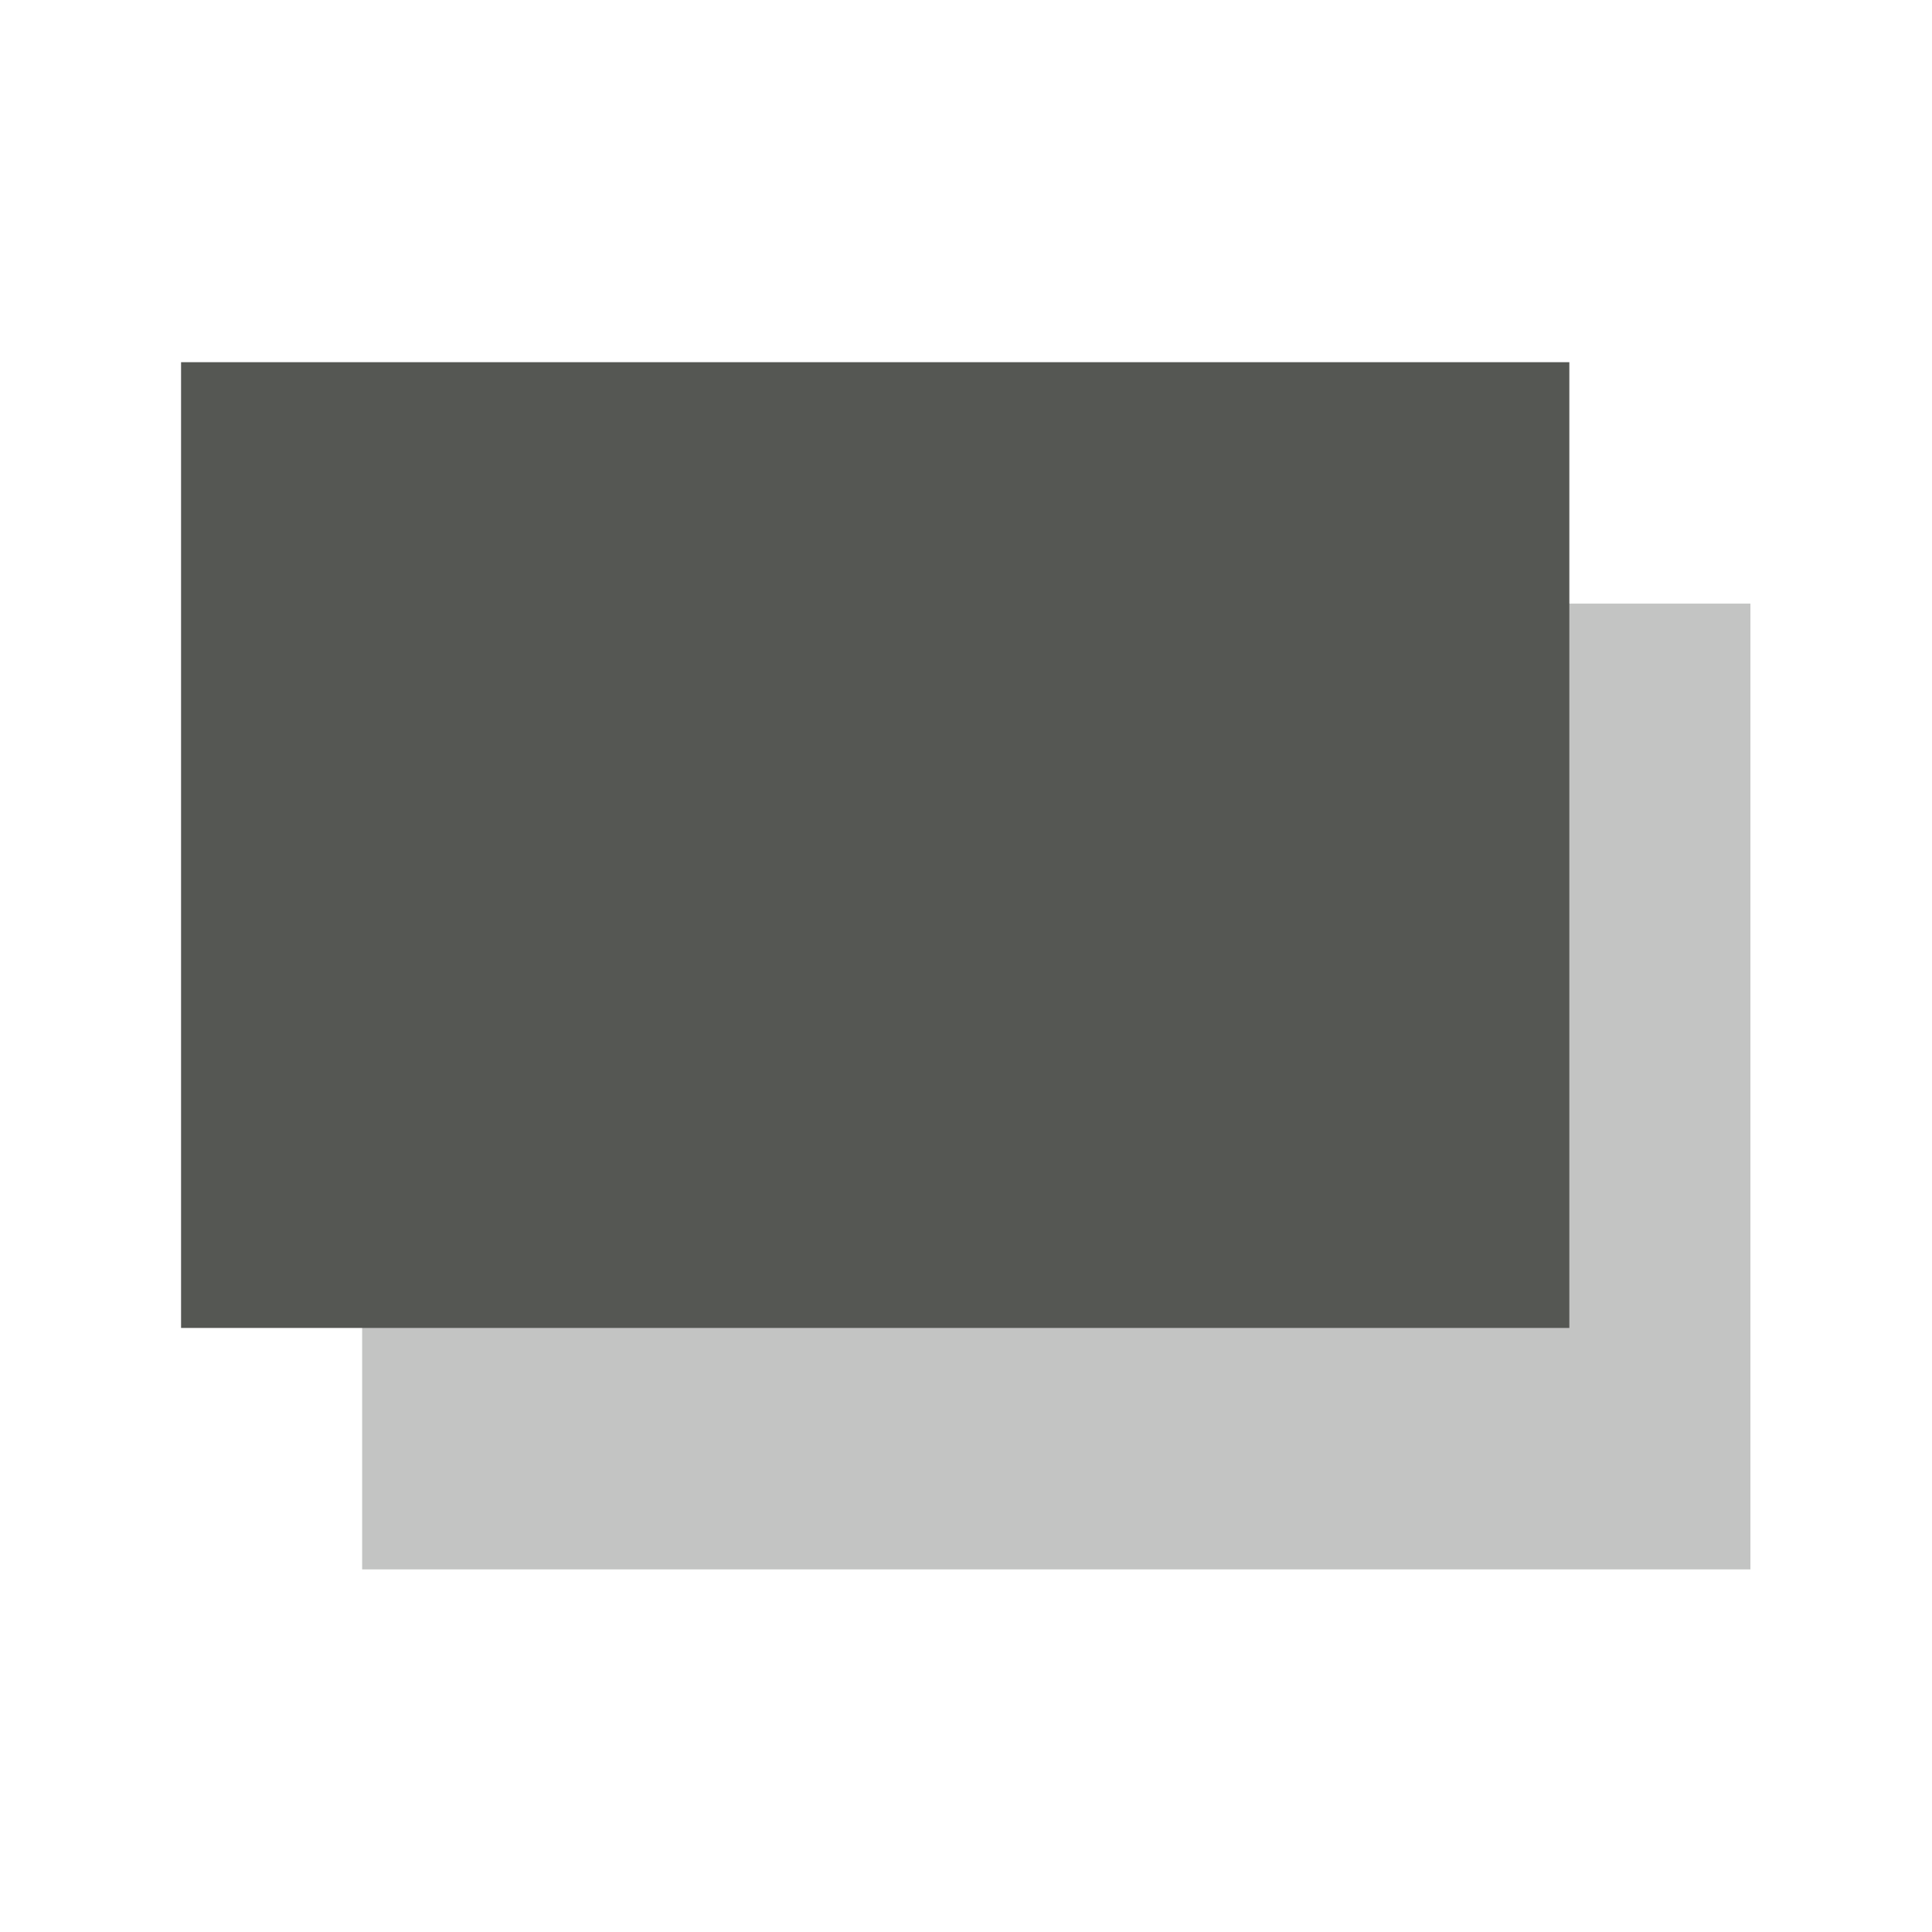 <svg height="32" viewBox="0 0 32 32" width="32" xmlns="http://www.w3.org/2000/svg"><g fill="#555753" transform="matrix(1.333 0 0 1.333 .333 .667)"><path d="m4.25 7h17.25v12h-17.25z" opacity=".35"/><path d="m2 4h17.25v12h-17.25z"/></g></svg>